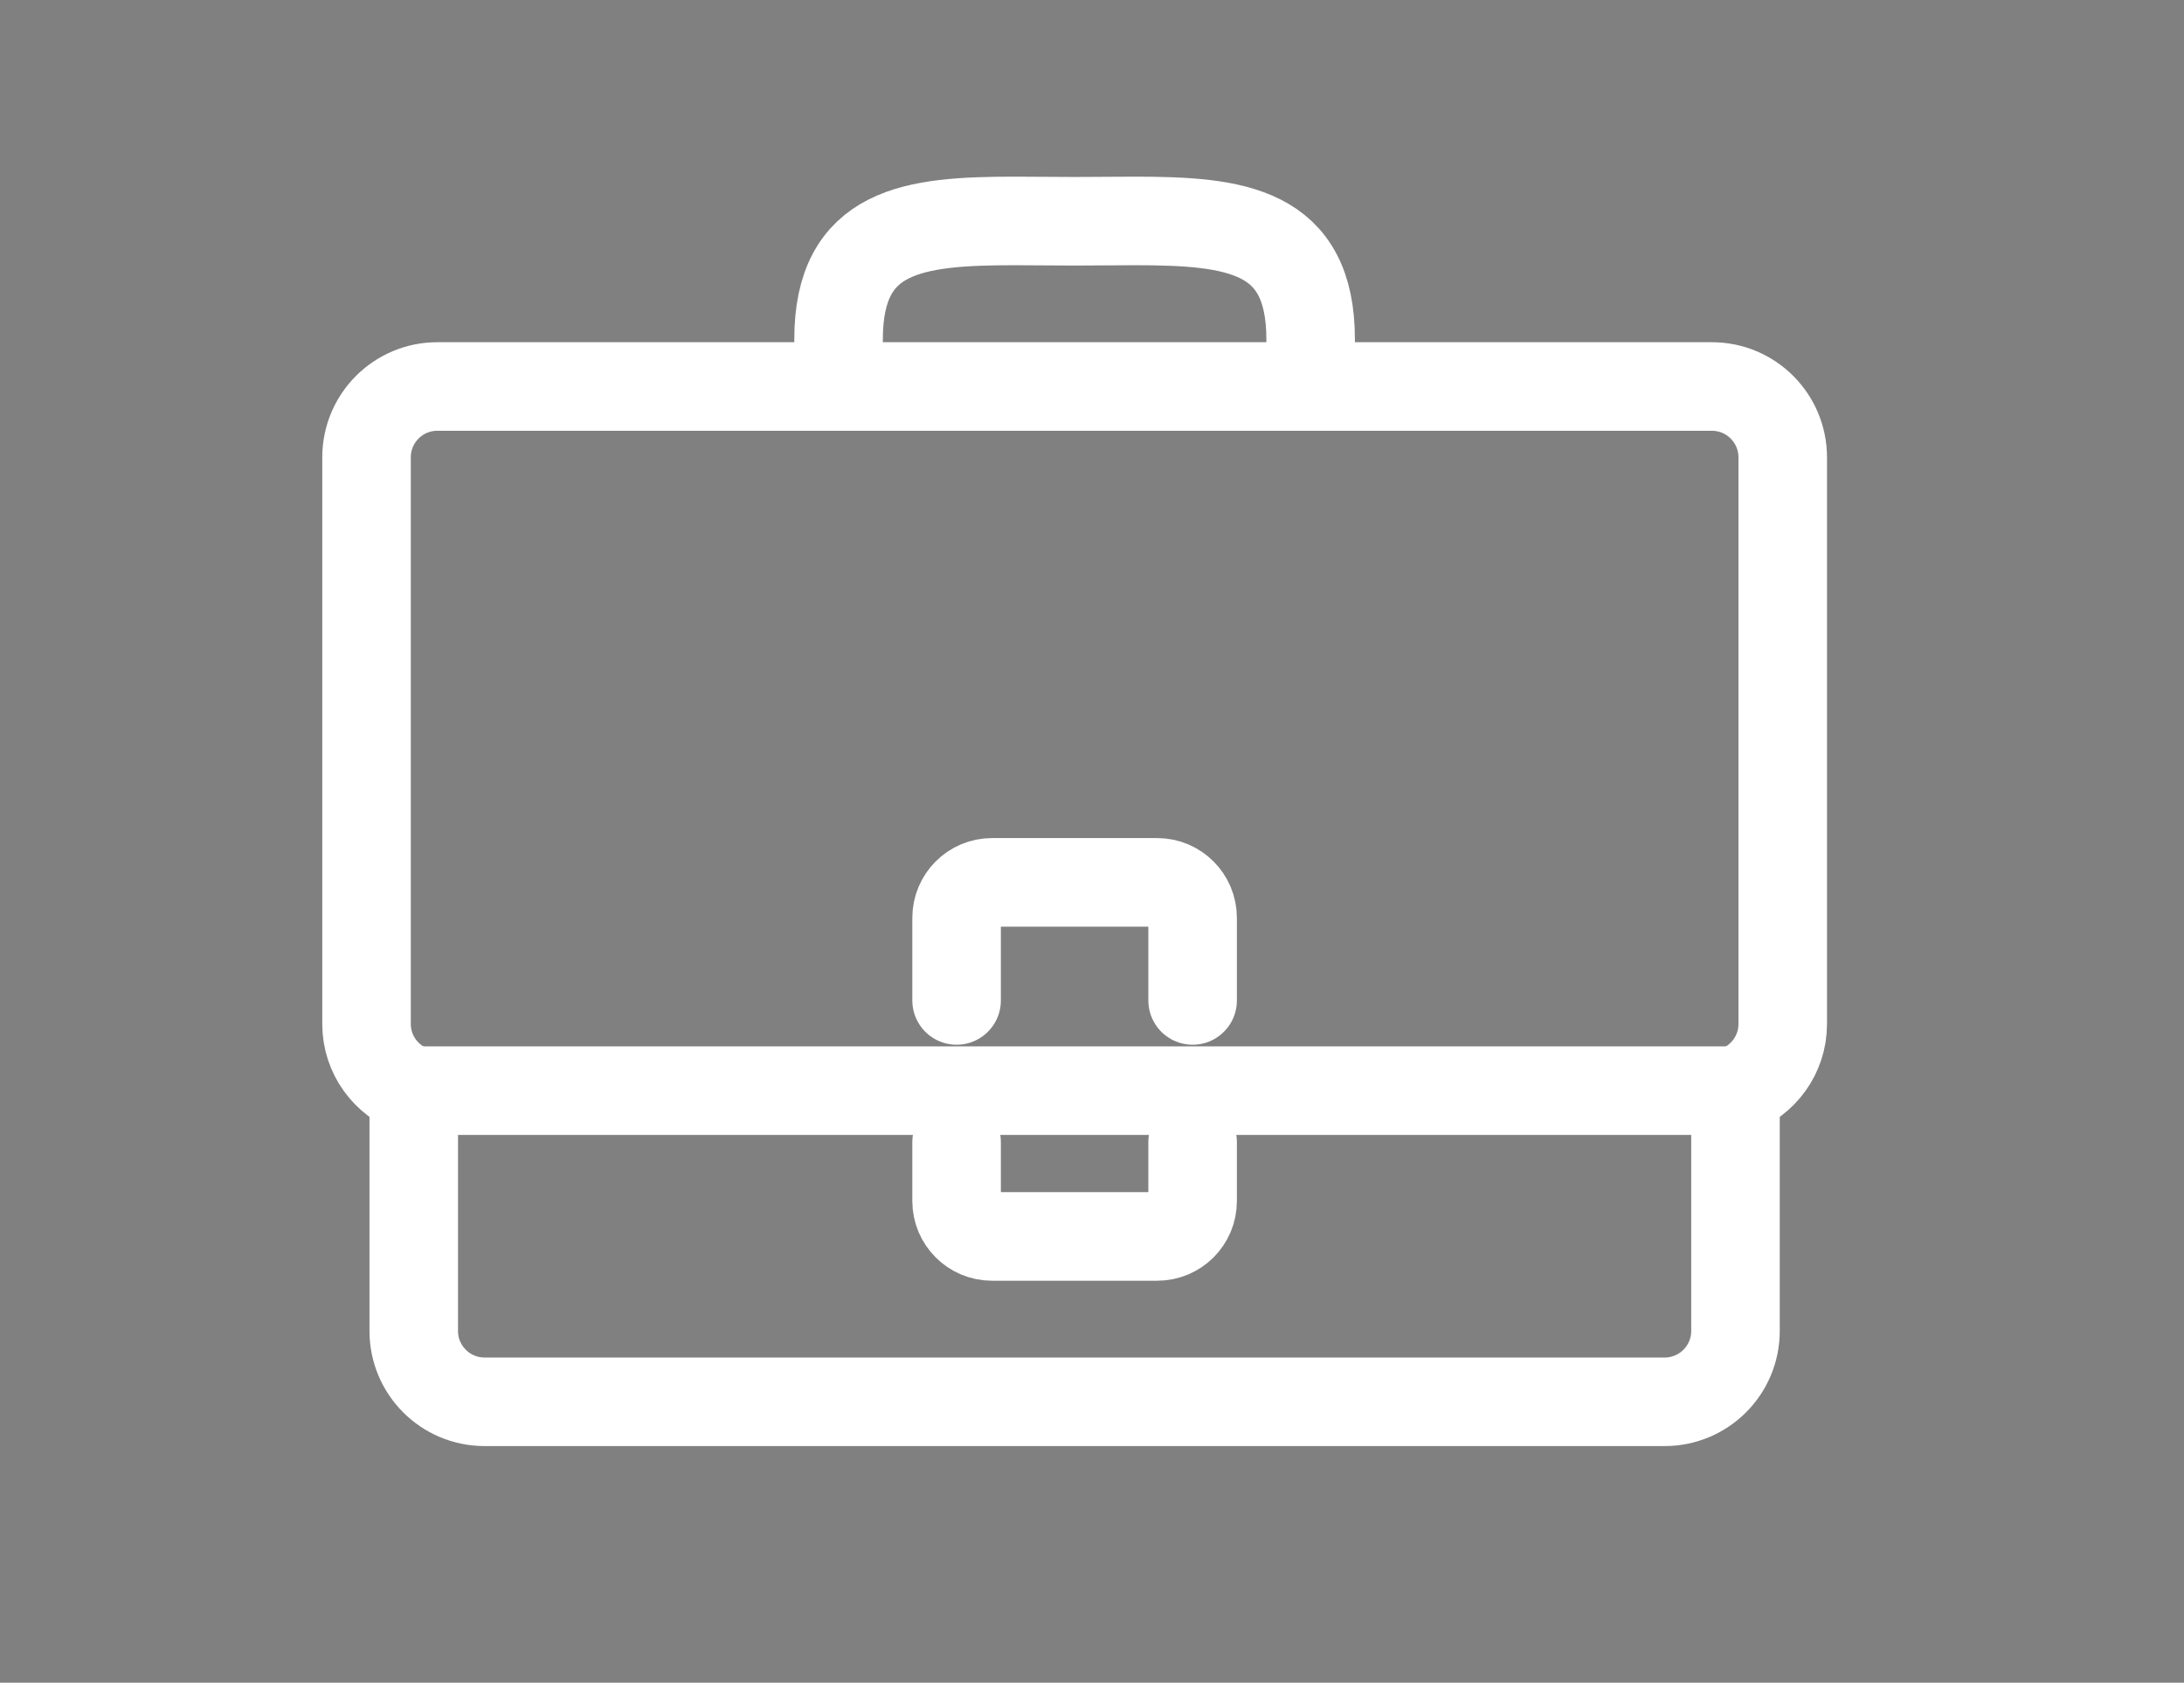 <?xml version="1.0" encoding="utf-8"?>
<!-- Generator: Adobe Illustrator 16.0.0, SVG Export Plug-In . SVG Version: 6.00 Build 0)  -->
<!DOCTYPE svg PUBLIC "-//W3C//DTD SVG 1.1//EN" "http://www.w3.org/Graphics/SVG/1.1/DTD/svg11.dtd">
<svg version="1.1" id="图层_1" xmlns="http://www.w3.org/2000/svg" xmlns:xlink="http://www.w3.org/1999/xlink" x="0px" y="0px"
	 width="74px" height="57px" viewBox="0 0 74 57" enable-background="new 0 0 74 57" xml:space="preserve">
<rect x="0" y="0" width="74" height="57" fill="#808080" stroke="none"/>
<path fill="none" stroke="#2C2C2C" stroke-linecap="round" stroke-linejoin="round" stroke-miterlimit="10" d="M32.412,38.684v2
	c0,0.662,0.537,1.199,1.199,1.199h5.599c0.662,0,1.199-0.535,1.199-1.199v-2"/>
<path fill="none" stroke="#2C2C2C" stroke-linecap="round" stroke-linejoin="round" stroke-miterlimit="10" d="M32.412,33.889V31.09
	c0-0.662,0.537-1.201,1.199-1.201h5.599c0.662,0,1.199,0.539,1.199,1.201v2.799"/>
<path fill="none" stroke="#2C2C2C" stroke-linecap="round" stroke-linejoin="round" stroke-miterlimit="10" d="M44.408,13.093v-1.6
	c0-3.713-2.531-4.009-5.962-4.009c-0.65,0-1.332,0.011-2.035,0.011s-1.386-0.011-2.035-0.011c-3.432,0-5.963,0.296-5.963,4.009v1.6"
	/>
<path fill="none" stroke="#2C2C2C" stroke-linecap="round" stroke-linejoin="round" stroke-miterlimit="10" d="M58.804,36.945
	c0.932-0.33,1.6-1.215,1.6-2.26V15.492c-0.001-1.325-1.075-2.4-2.399-2.4H44.407H28.412H14.818c-1.326,0-2.399,1.075-2.399,2.4
	v19.193c0,1.045,0.668,1.93,1.6,2.26"/>
<path fill="none" stroke="#2C2C2C" stroke-linecap="round" stroke-linejoin="round" stroke-miterlimit="10" d="M14.019,36.945v8.141
	c0,1.323,1.074,2.398,2.399,2.398h39.986c1.325,0,2.399-1.075,2.399-2.398v-8.141H14.019z"/>
<path fill="none" stroke="#fff" stroke-width="3" stroke-linecap="round" stroke-linejoin="round" stroke-miterlimit="10" d="
	M32.412,38.684v2c0,0.662,0.537,1.199,1.199,1.199h5.599c0.662,0,1.199-0.535,1.199-1.199v-2"/>
<path fill="none" stroke="#fff" stroke-width="3" stroke-linecap="round" stroke-linejoin="round" stroke-miterlimit="10" d="
	M32.412,33.889V31.09c0-0.662,0.537-1.201,1.199-1.201h5.599c0.662,0,1.199,0.539,1.199,1.201v2.799"/>
<path fill="none" stroke="#fff" stroke-width="3" stroke-linecap="round" stroke-linejoin="round" stroke-miterlimit="10" d="
	M44.408,13.093v-1.6c0-3.713-2.531-4.009-5.962-4.009c-0.65,0-1.332,0.011-2.035,0.011s-1.386-0.011-2.035-0.011
	c-3.432,0-5.963,0.296-5.963,4.009v1.6"/>
<path fill="none" stroke="#fff" stroke-width="3" stroke-linecap="round" stroke-linejoin="round" stroke-miterlimit="10" d="
	M58.804,36.945c0.932-0.33,1.6-1.215,1.6-2.26V15.492c-0.001-1.325-1.075-2.4-2.399-2.4H44.407H28.412H14.818
	c-1.326,0-2.399,1.075-2.399,2.4v19.193c0,1.045,0.668,1.93,1.6,2.26"/>
<path fill="none" stroke="#fff" stroke-width="3" stroke-linecap="round" stroke-linejoin="round" stroke-miterlimit="10" d="
	M14.019,36.945v8.141c0,1.323,1.074,2.398,2.399,2.398h39.986c1.325,0,2.399-1.075,2.399-2.398v-8.141H14.019z"/>
</svg>
